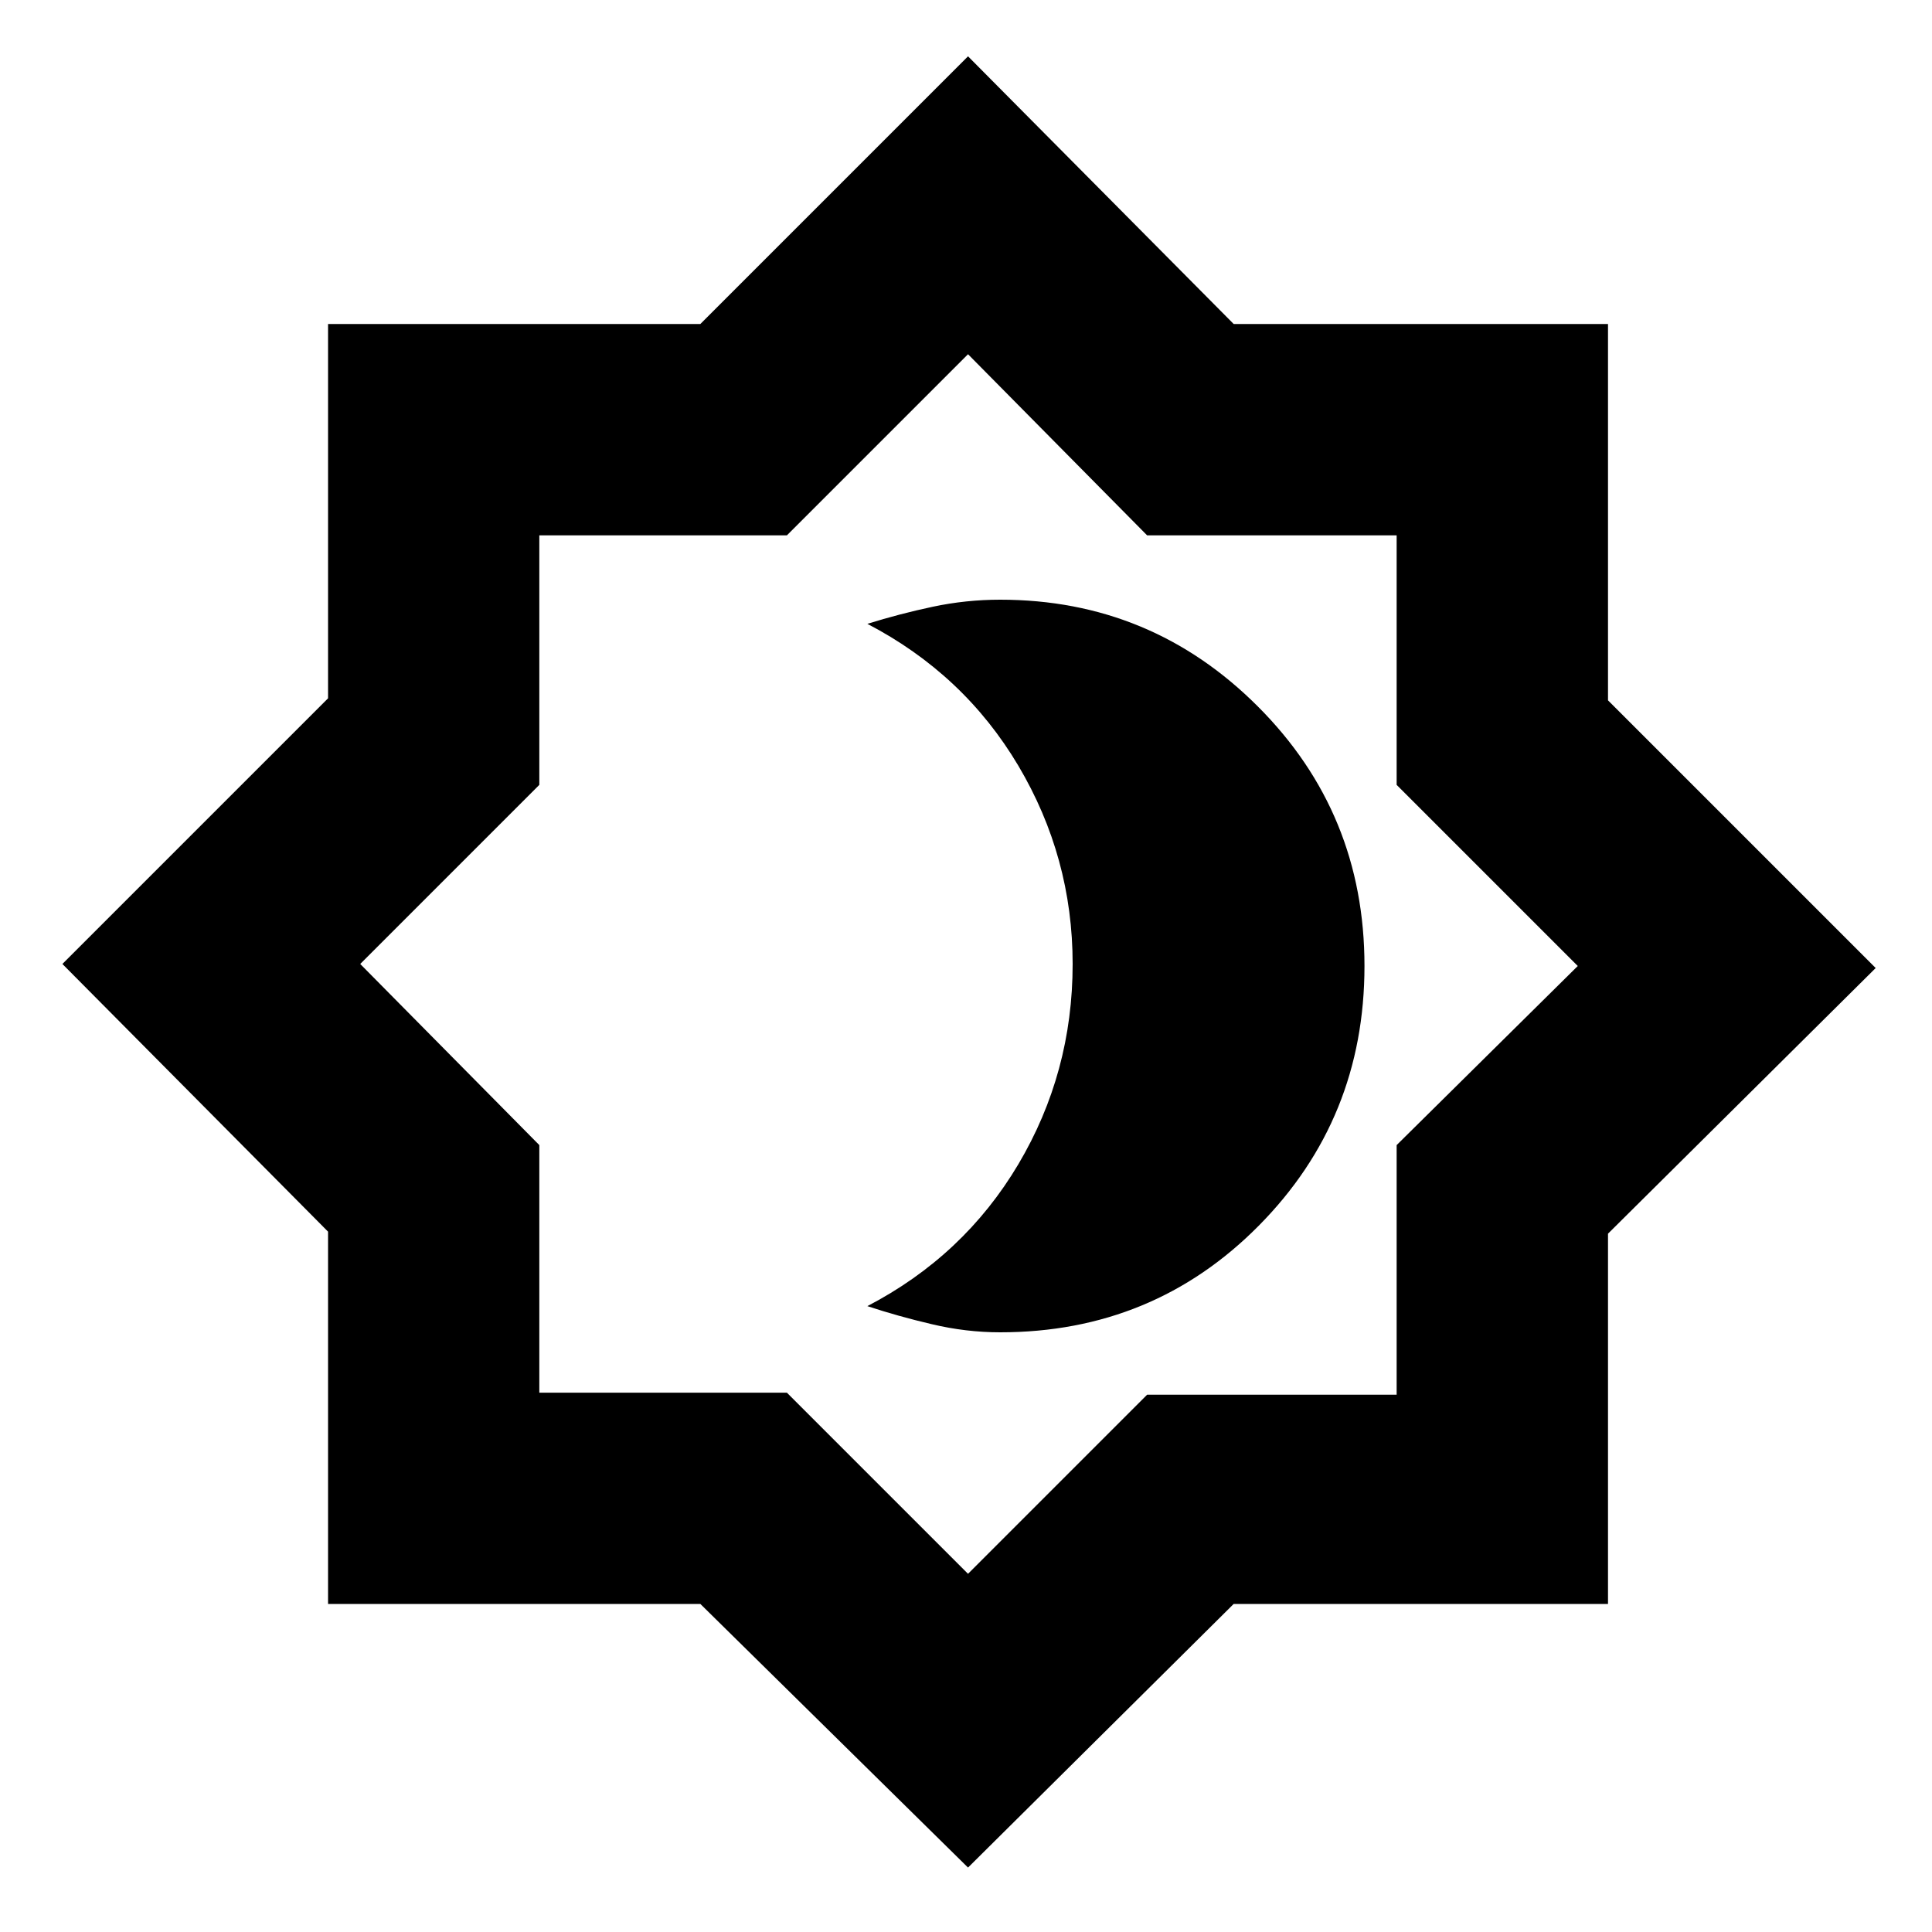 <svg xmlns="http://www.w3.org/2000/svg" height="20" width="20"><path d="M10.354 13.792Q11.938 13.792 13.031 12.688Q14.125 11.583 14.125 10Q14.125 8.417 13.021 7.313Q11.917 6.208 10.354 6.208Q10 6.208 9.656 6.281Q9.312 6.354 8.979 6.458Q9.979 6.979 10.542 7.927Q11.104 8.875 11.104 9.979Q11.104 11.104 10.542 12.052Q9.979 13 8.979 13.521Q9.292 13.625 9.646 13.708Q10 13.792 10.354 13.792ZM10.021 19.333 7.25 16.604H3.396V12.75L0.646 9.979L3.396 7.229V3.354H7.25L10.021 0.583L12.771 3.354H16.646V7.25L19.417 10.021L16.646 12.771V16.604H12.771ZM10.021 9.979ZM10.021 16.292 11.875 14.438H14.458V11.854L16.333 10L14.458 8.125V5.542H11.875L10.021 3.667L8.146 5.542H5.583V8.125L3.729 9.979L5.583 11.854V14.417H8.146Z"/></svg>